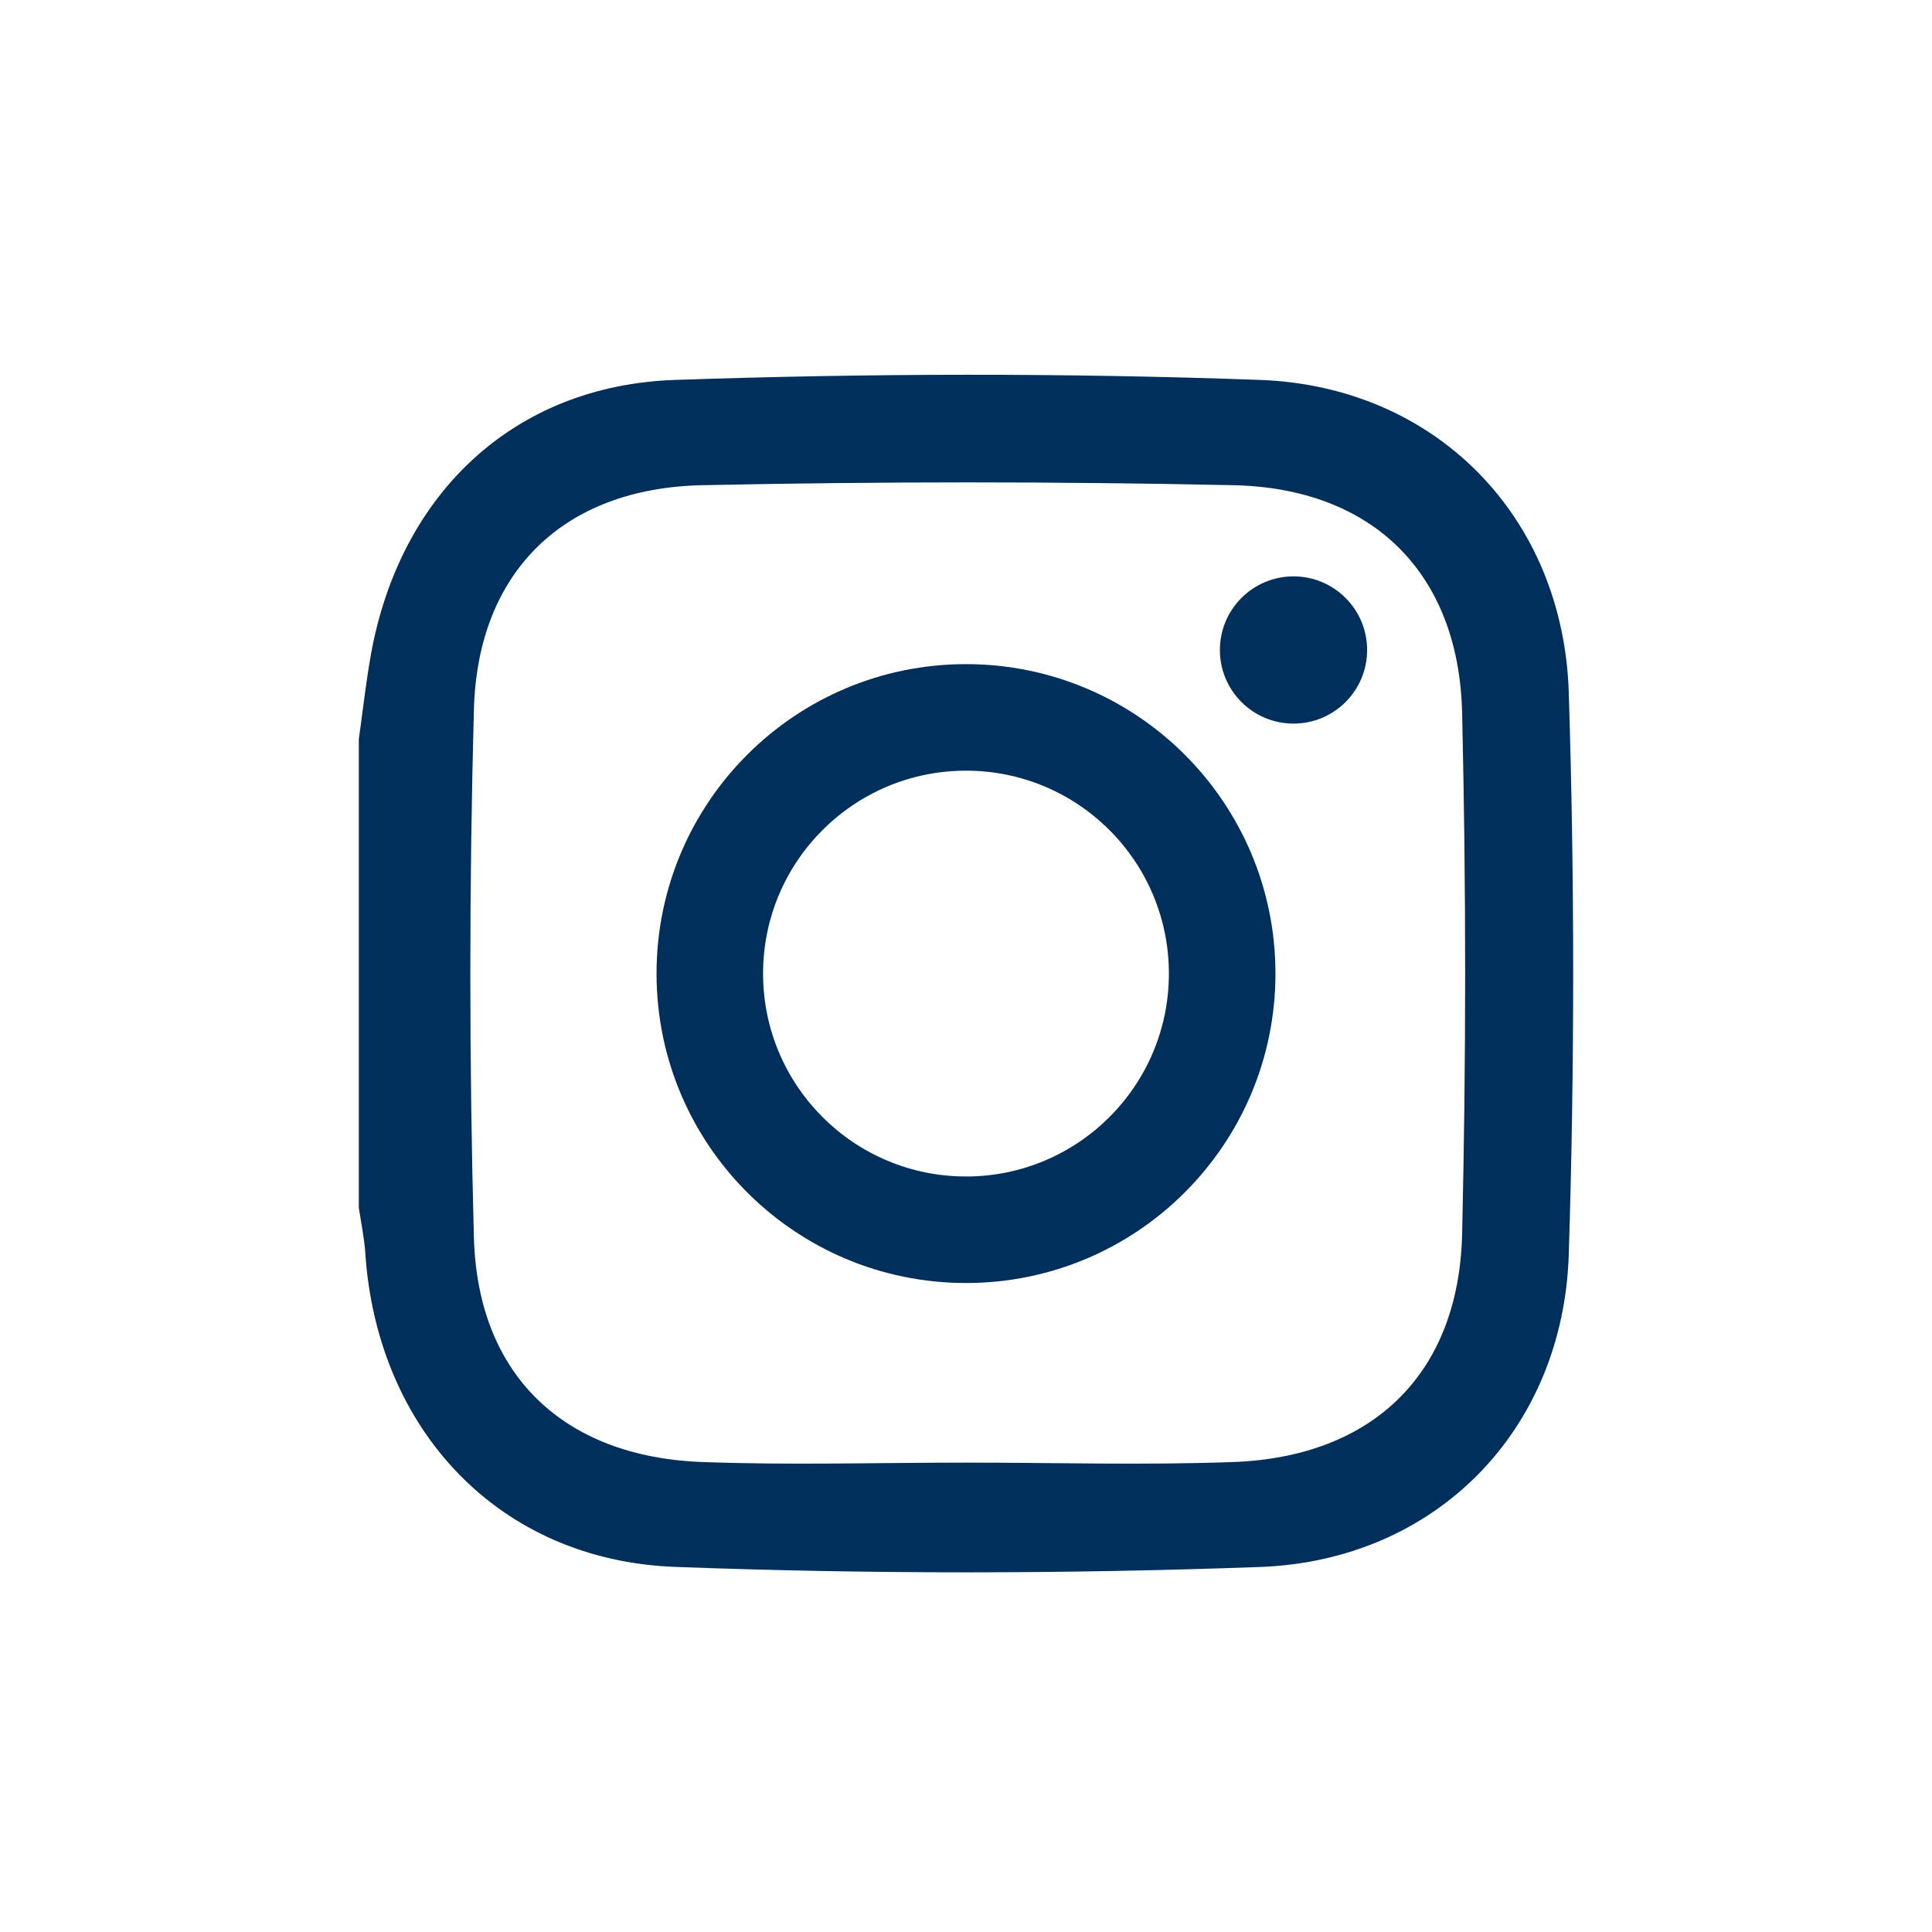<svg width="58" height="58" viewBox="0 0 58 58" fill="none" xmlns="http://www.w3.org/2000/svg">
<path d="M10.772 22.192C10.893 21.339 10.985 20.481 11.138 19.634C12.009 14.837 15.405 11.573 20.261 11.406C26.108 11.205 31.972 11.194 37.818 11.405C43.103 11.595 46.931 15.509 47.096 20.796C47.272 26.41 47.272 32.038 47.096 37.652C46.931 42.939 43.105 46.852 37.819 47.042C31.973 47.254 26.107 47.259 20.261 47.039C14.975 46.841 11.321 42.918 10.967 37.623C10.937 37.165 10.839 36.711 10.772 36.255C10.772 31.568 10.772 26.88 10.772 22.192ZM29.005 43.909C31.68 43.909 34.358 43.989 37.03 43.891C41.219 43.735 43.796 41.235 43.894 37.05C44.015 31.835 44.015 26.613 43.894 21.398C43.796 17.213 41.218 14.655 37.03 14.566C31.715 14.453 26.395 14.454 21.08 14.566C16.924 14.653 14.34 17.16 14.227 21.298C14.084 26.579 14.084 31.869 14.227 37.15C14.34 41.288 16.924 43.736 21.08 43.891C23.718 43.989 26.363 43.909 29.005 43.909Z" fill="#002F5B"/>
<path d="M29 19.938C23.869 19.938 19.71 24.097 19.71 29.227C19.71 34.358 23.869 38.517 29 38.517C34.131 38.517 38.29 34.358 38.29 29.227C38.29 24.097 34.131 19.938 29 19.938ZM29 35.319C25.636 35.319 22.908 32.591 22.908 29.227C22.908 25.863 25.636 23.136 29 23.136C32.364 23.136 35.091 25.863 35.091 29.227C35.091 32.591 32.364 35.319 29 35.319Z" fill="#002F5B"/>
<path d="M41.042 19.514C41.042 20.734 40.053 21.723 38.832 21.723C37.612 21.723 36.622 20.734 36.622 19.514C36.622 18.293 37.612 17.303 38.832 17.303C40.053 17.303 41.042 18.293 41.042 19.514Z" fill="#002F5B"/>
</svg>
